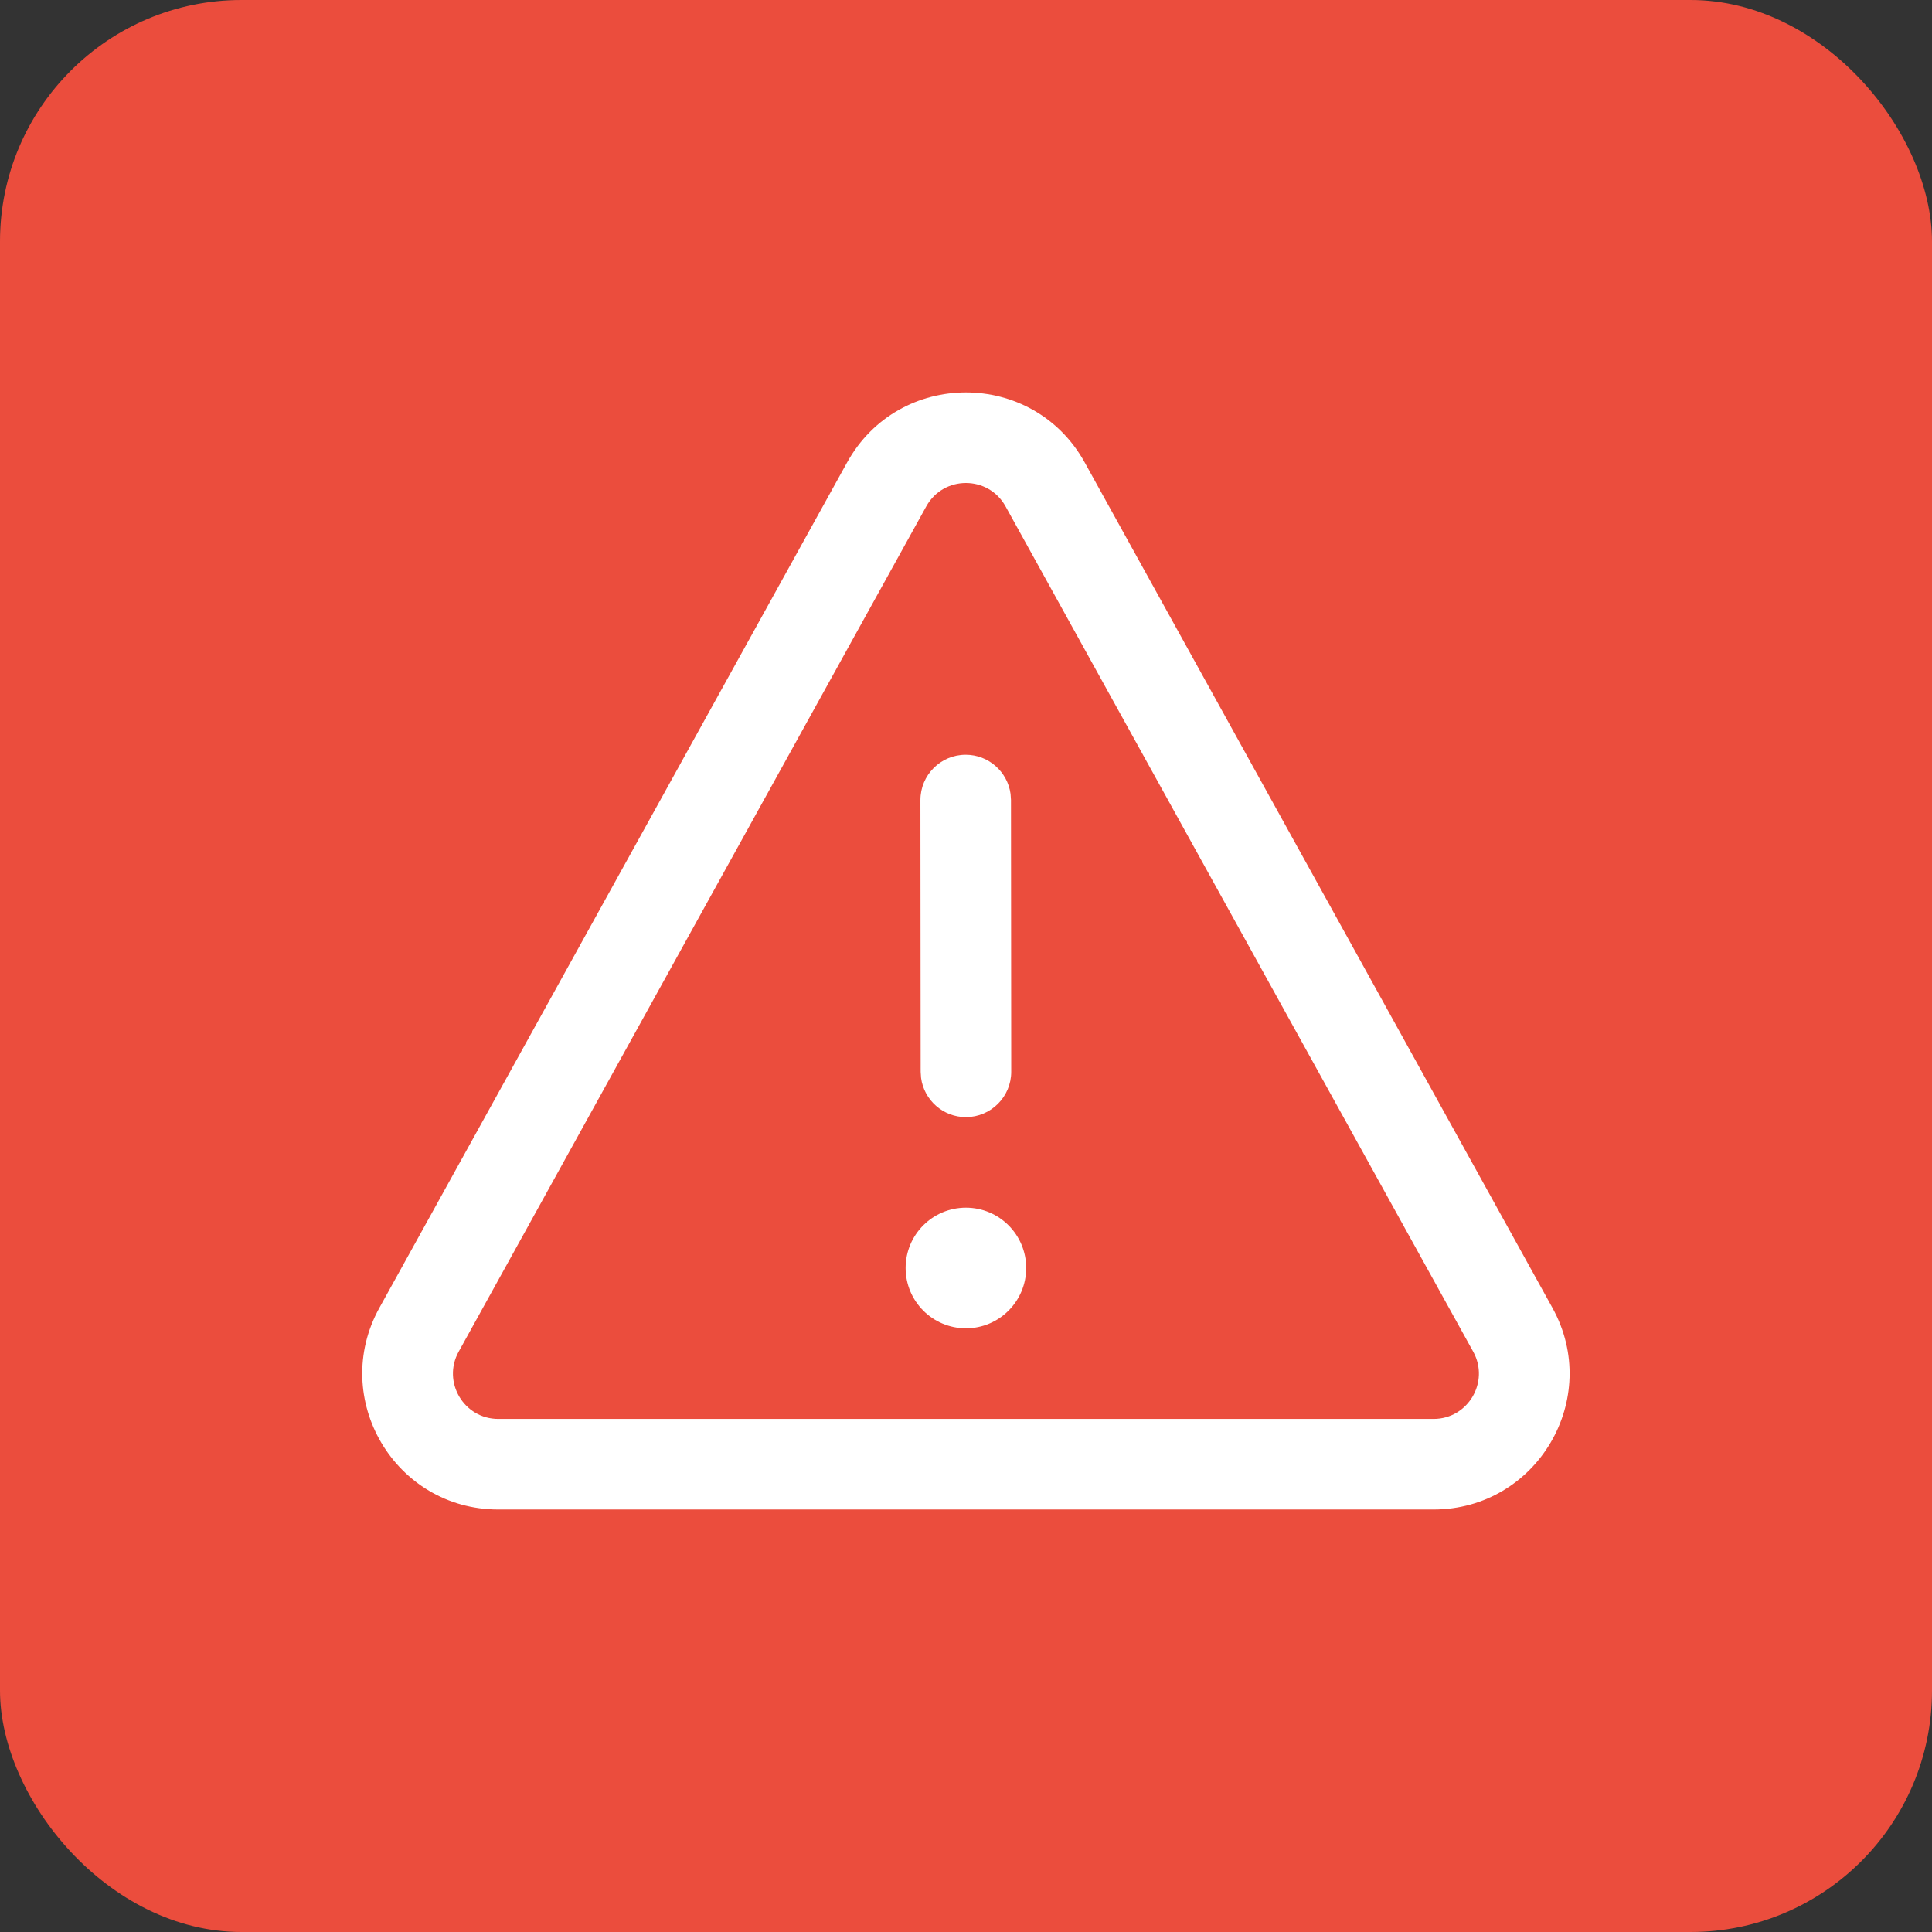 <svg width="32" height="32" viewBox="0 0 32 32" fill="none" xmlns="http://www.w3.org/2000/svg">
<rect x="0" y="0" width="32" height="32" fill="#333333" stroke="none"/>
<rect width="32" height="32" rx="4" fill="#EB4D3D"/>
<path d="M16.997 21.002C16.997 20.45 16.55 20.003 15.999 20.003C15.447 20.003 15 20.45 15 21.002C15 21.553 15.447 22.001 15.999 22.001C16.55 22.001 16.997 21.553 16.997 21.002ZM16.738 13.149C16.688 12.783 16.374 12.501 15.995 12.501C15.58 12.501 15.245 12.837 15.245 13.252L15.249 17.753L15.256 17.855C15.306 18.221 15.62 18.503 15.999 18.503C16.413 18.502 16.749 18.166 16.749 17.752L16.745 13.25L16.738 13.149ZM17.967 7.661C17.111 6.113 14.886 6.113 14.03 7.661L6.284 21.662C5.455 23.162 6.539 25.002 8.253 25.002H23.744C25.458 25.002 26.543 23.162 25.713 21.662L17.967 7.661ZM15.342 8.387C15.628 7.871 16.369 7.871 16.655 8.387L24.401 22.388C24.677 22.888 24.316 23.502 23.744 23.502H8.253C7.682 23.502 7.32 22.888 7.597 22.388L15.342 8.387Z" fill="white"/>
</svg>
